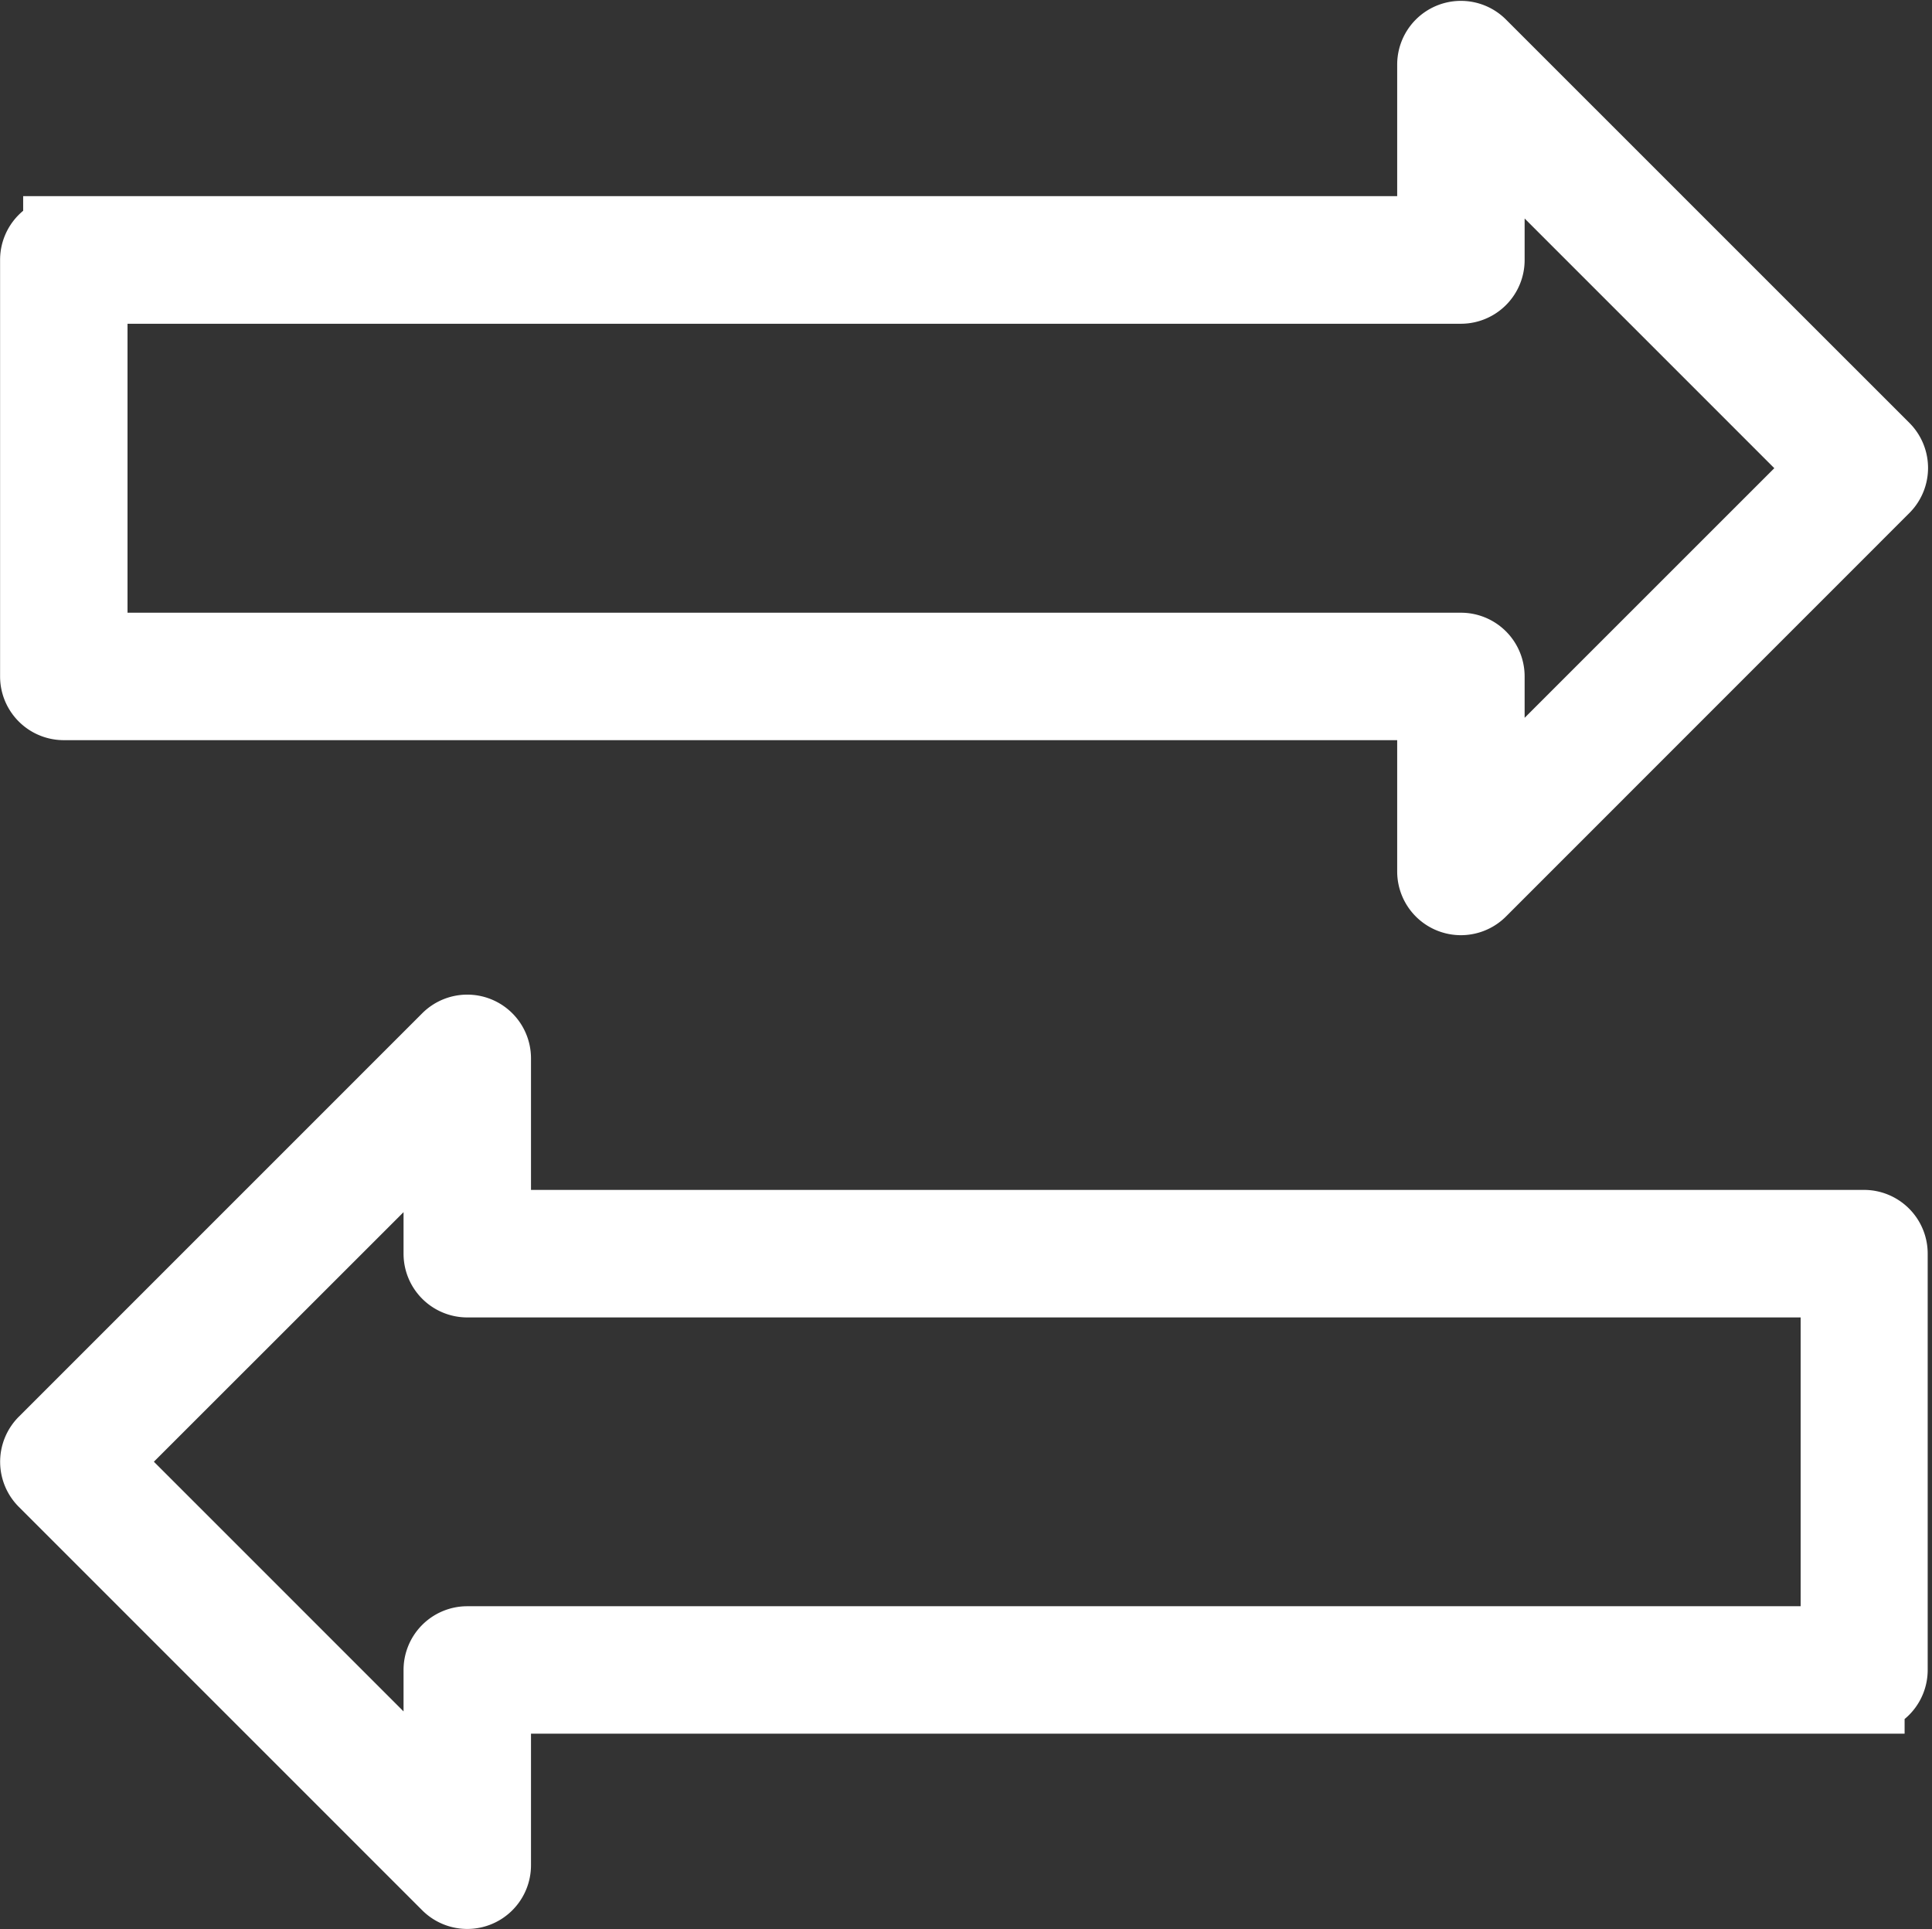 <svg xmlns="http://www.w3.org/2000/svg" width="23.77" height="23.734" viewBox="0 0 23.77 23.734">
    <rect x="0" y="0" width="23.77" height="23.734" fill="#333333" stroke="none"/>
    <g data-name="Group 14596">
        <path data-name="Path 16317" d="M148.435 299.433H131.53v-2.119a.284.284 0 0 0-.485-.2l-4.964 4.964a.284.284 0 0 0 0 .4l4.964 4.964a.284.284 0 0 0 .485-.2v-2.119h16.9a.284.284 0 0 0 .284-.284v-5.122a.284.284 0 0 0-.284-.284zm-.284 5.122h-16.905a.284.284 0 0 0-.284.284v1.717l-4.279-4.279 4.279-4.277v1.718a.284.284 0 0 0 .284.284h16.905z" transform="translate(-125.497 -284.294)" style="fill:#fff;stroke:#fff"/>
        <path data-name="Path 16318" d="M143.674 56.072a.284.284 0 0 0-.485.2v2.119h-16.905a.284.284 0 0 0-.284.284V63.8a.284.284 0 0 0 .284.284h16.905V66.2a.284.284 0 0 0 .485.2l4.964-4.965a.284.284 0 0 0 0-.4zm.083 9.444V63.8a.284.284 0 0 0-.284-.284h-16.905v-4.555h16.905a.284.284 0 0 0 .284-.284v-1.718l4.279 4.279z" transform="translate(-125.499 -55.478)" style="fill:#fff;stroke:#fff"/>
    </g>
</svg>
